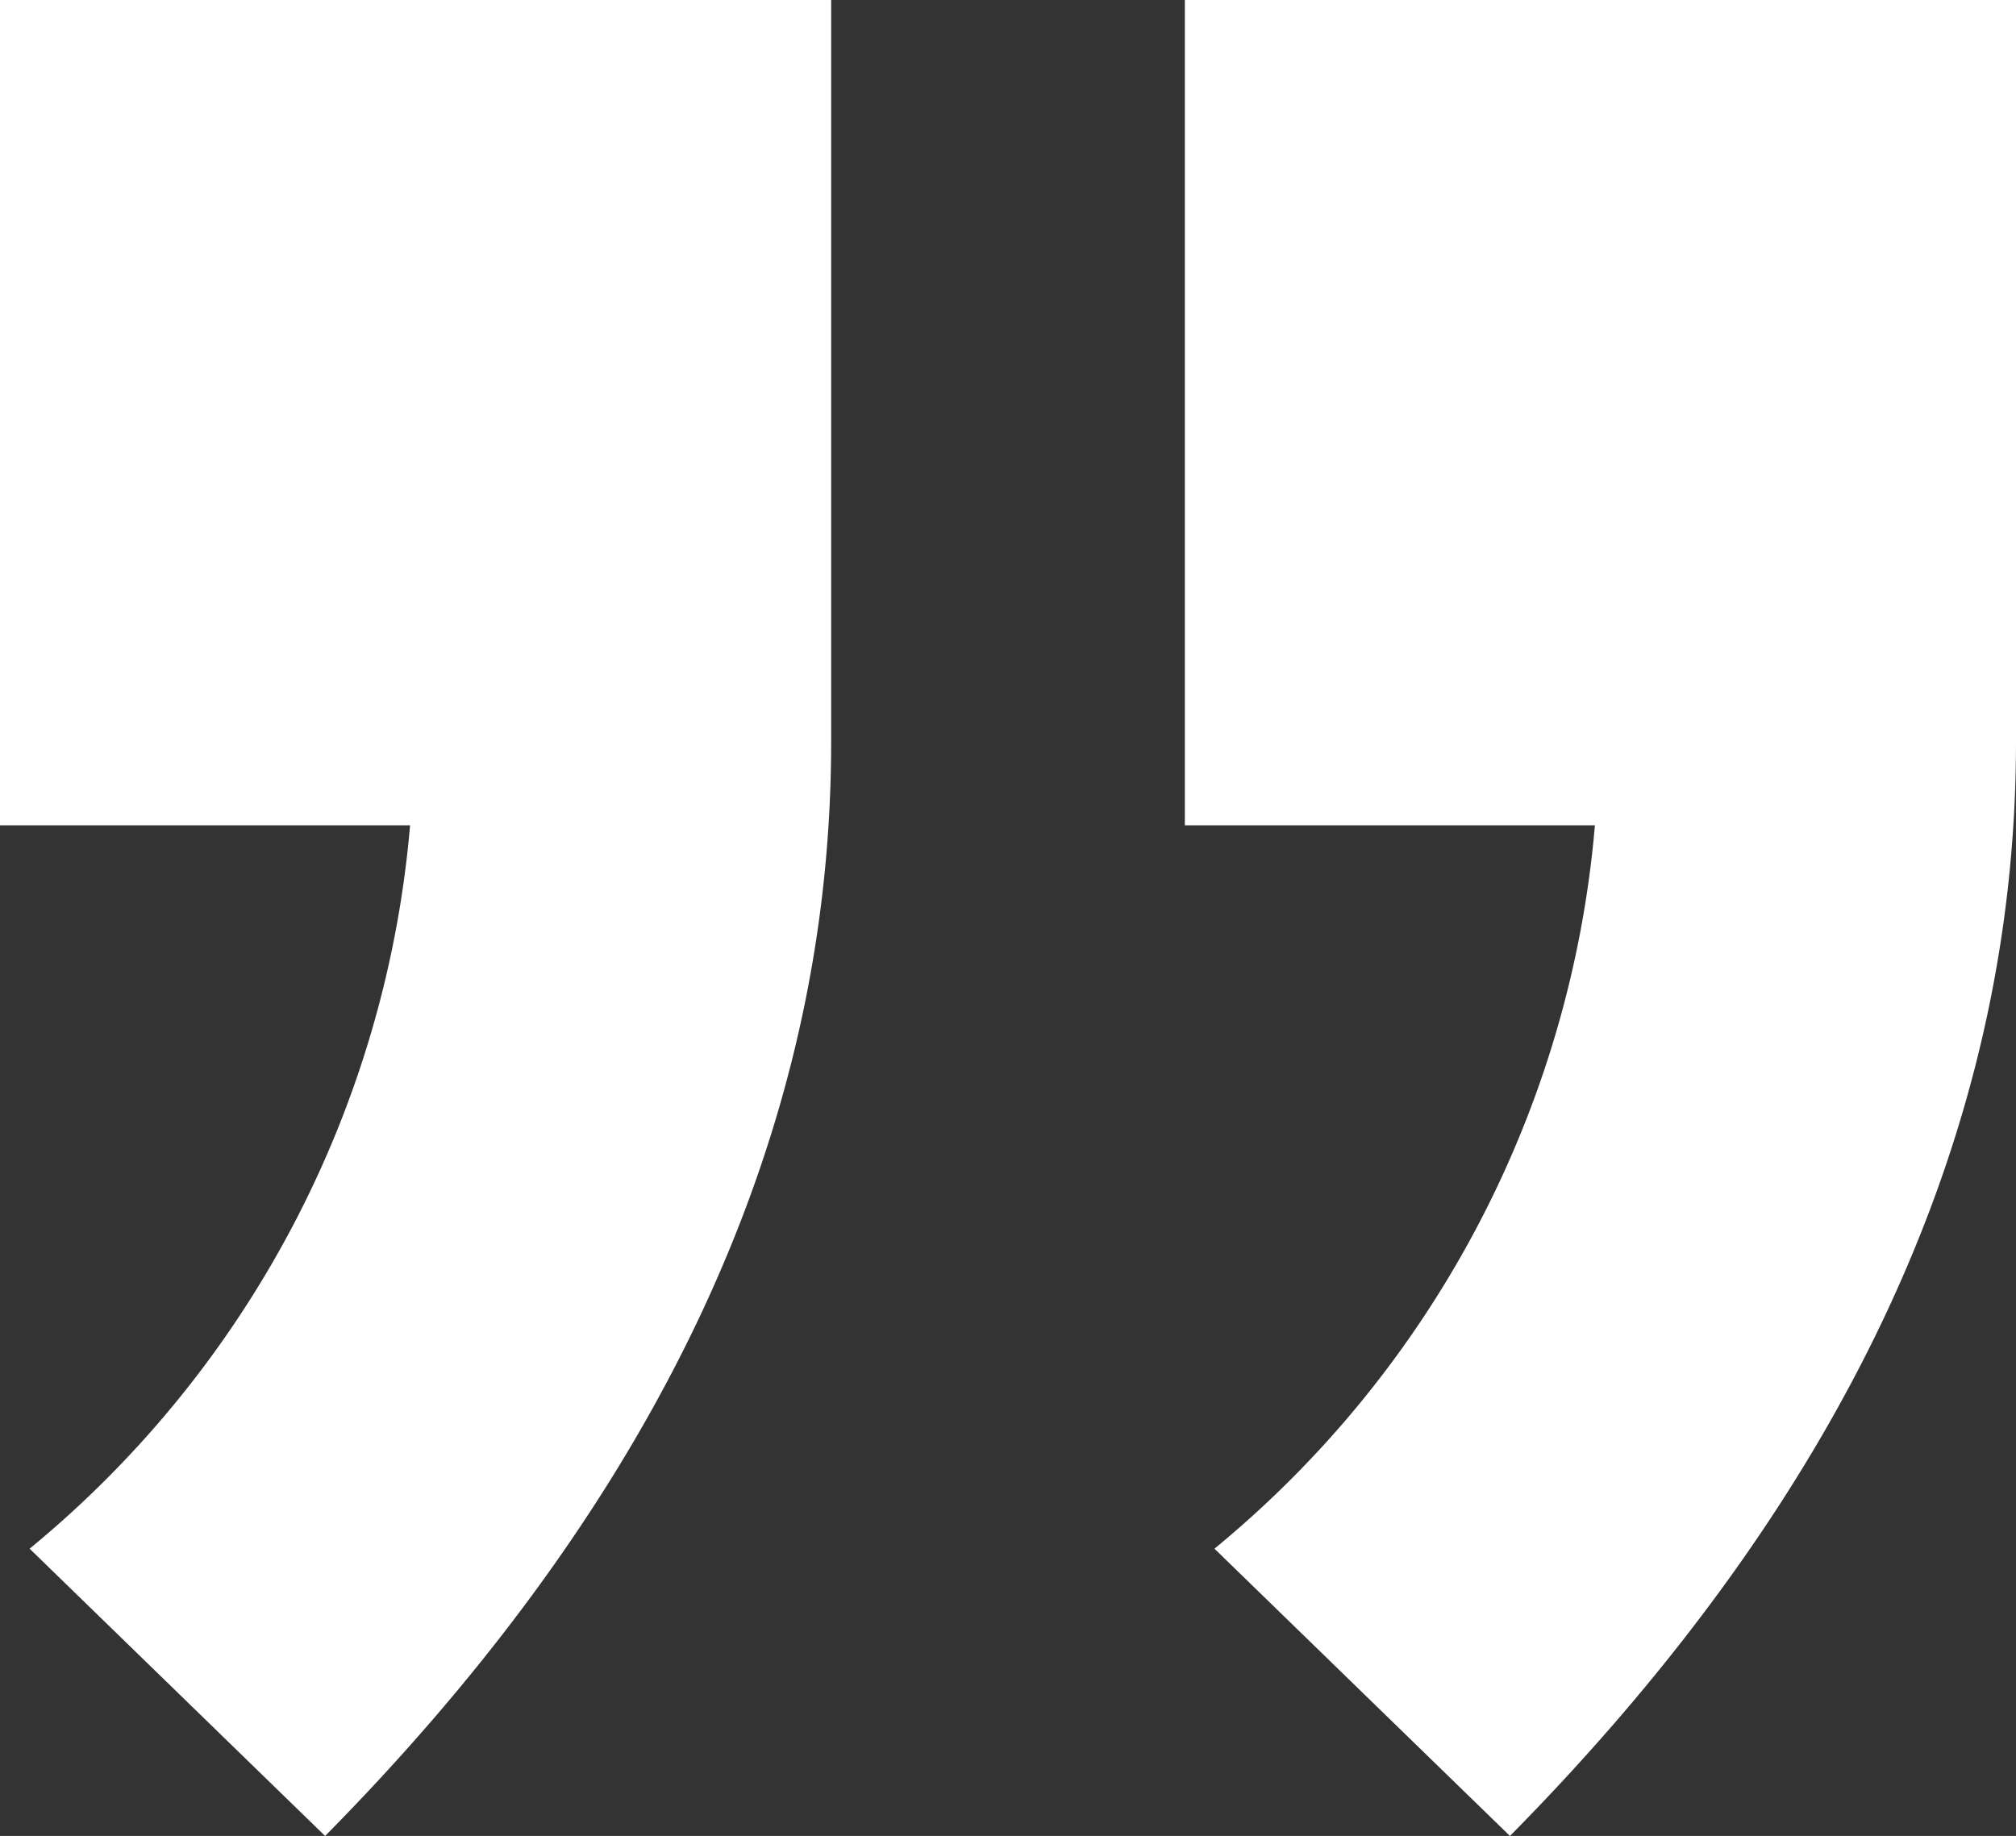 <svg xmlns="http://www.w3.org/2000/svg" width="17.015" height="15.497" viewBox="0 0 17.015 15.497">
  <rect x="0" y="0" width="17.015" height="15.497" fill="#333333" stroke="none"/>
  <path id="_" data-name="&quot;" d="M456.25,2949.043a8.877,8.877,0,0,0,3.211-6.106H456v-6.966h7.015v6.26q0,4.91-4.271,9.237Zm-10,0a8.877,8.877,0,0,0,3.211-6.106H446v-6.966h7.015v6.26q0,4.91-4.271,9.237Z" transform="translate(-446 -2935.971)" fill="#fff"/>
</svg>
